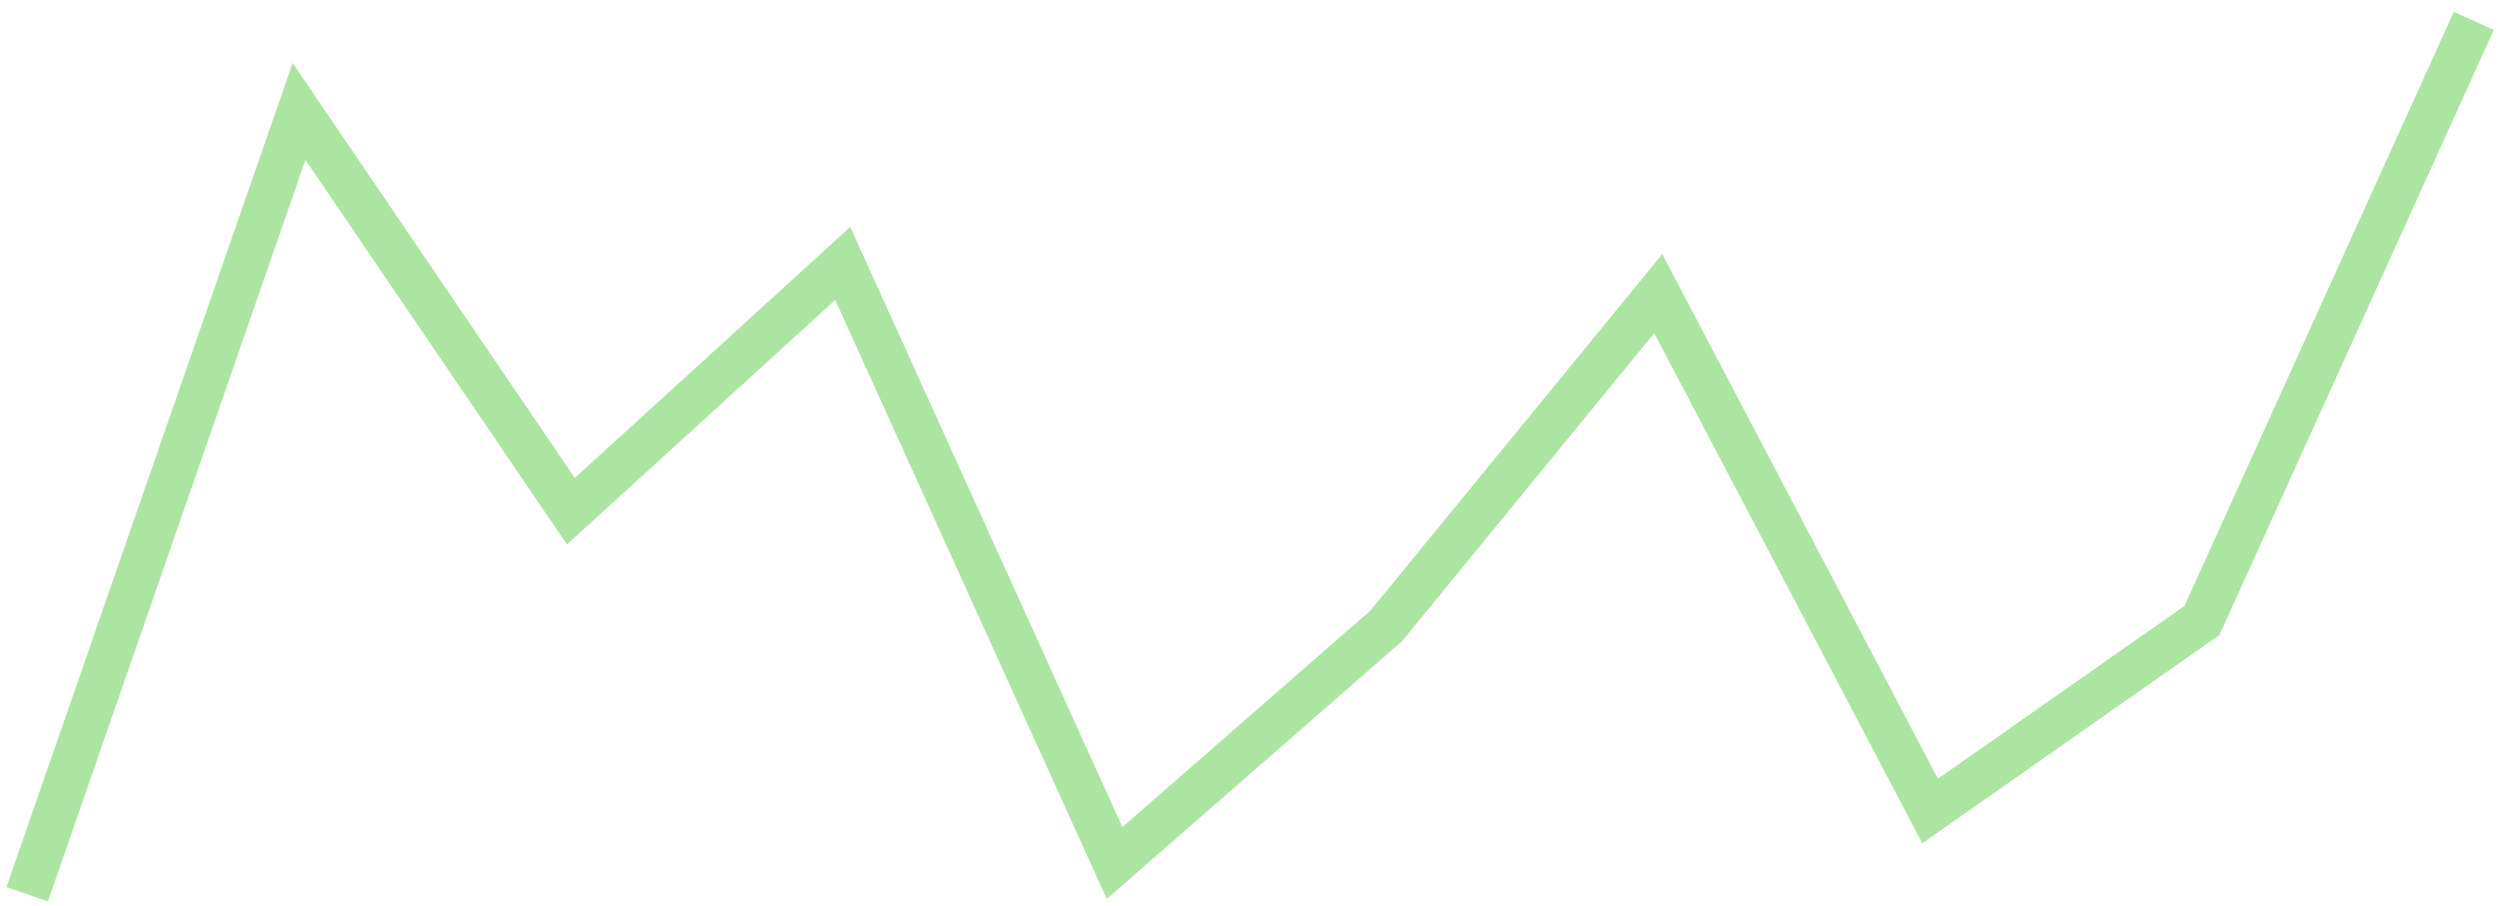 <svg width="171" height="62" viewBox="0 0 171 62" fill="none" xmlns="http://www.w3.org/2000/svg">
<path d="M1.86 61.166L20.454 7.624L39.048 34.965L57.643 18.019L76.237 59.03L94.831 42.797L113.425 20.084L132.019 55.47L150.613 42.441L169.207 1.429" stroke="#ABE5A1" stroke-width="3"/>
</svg>
